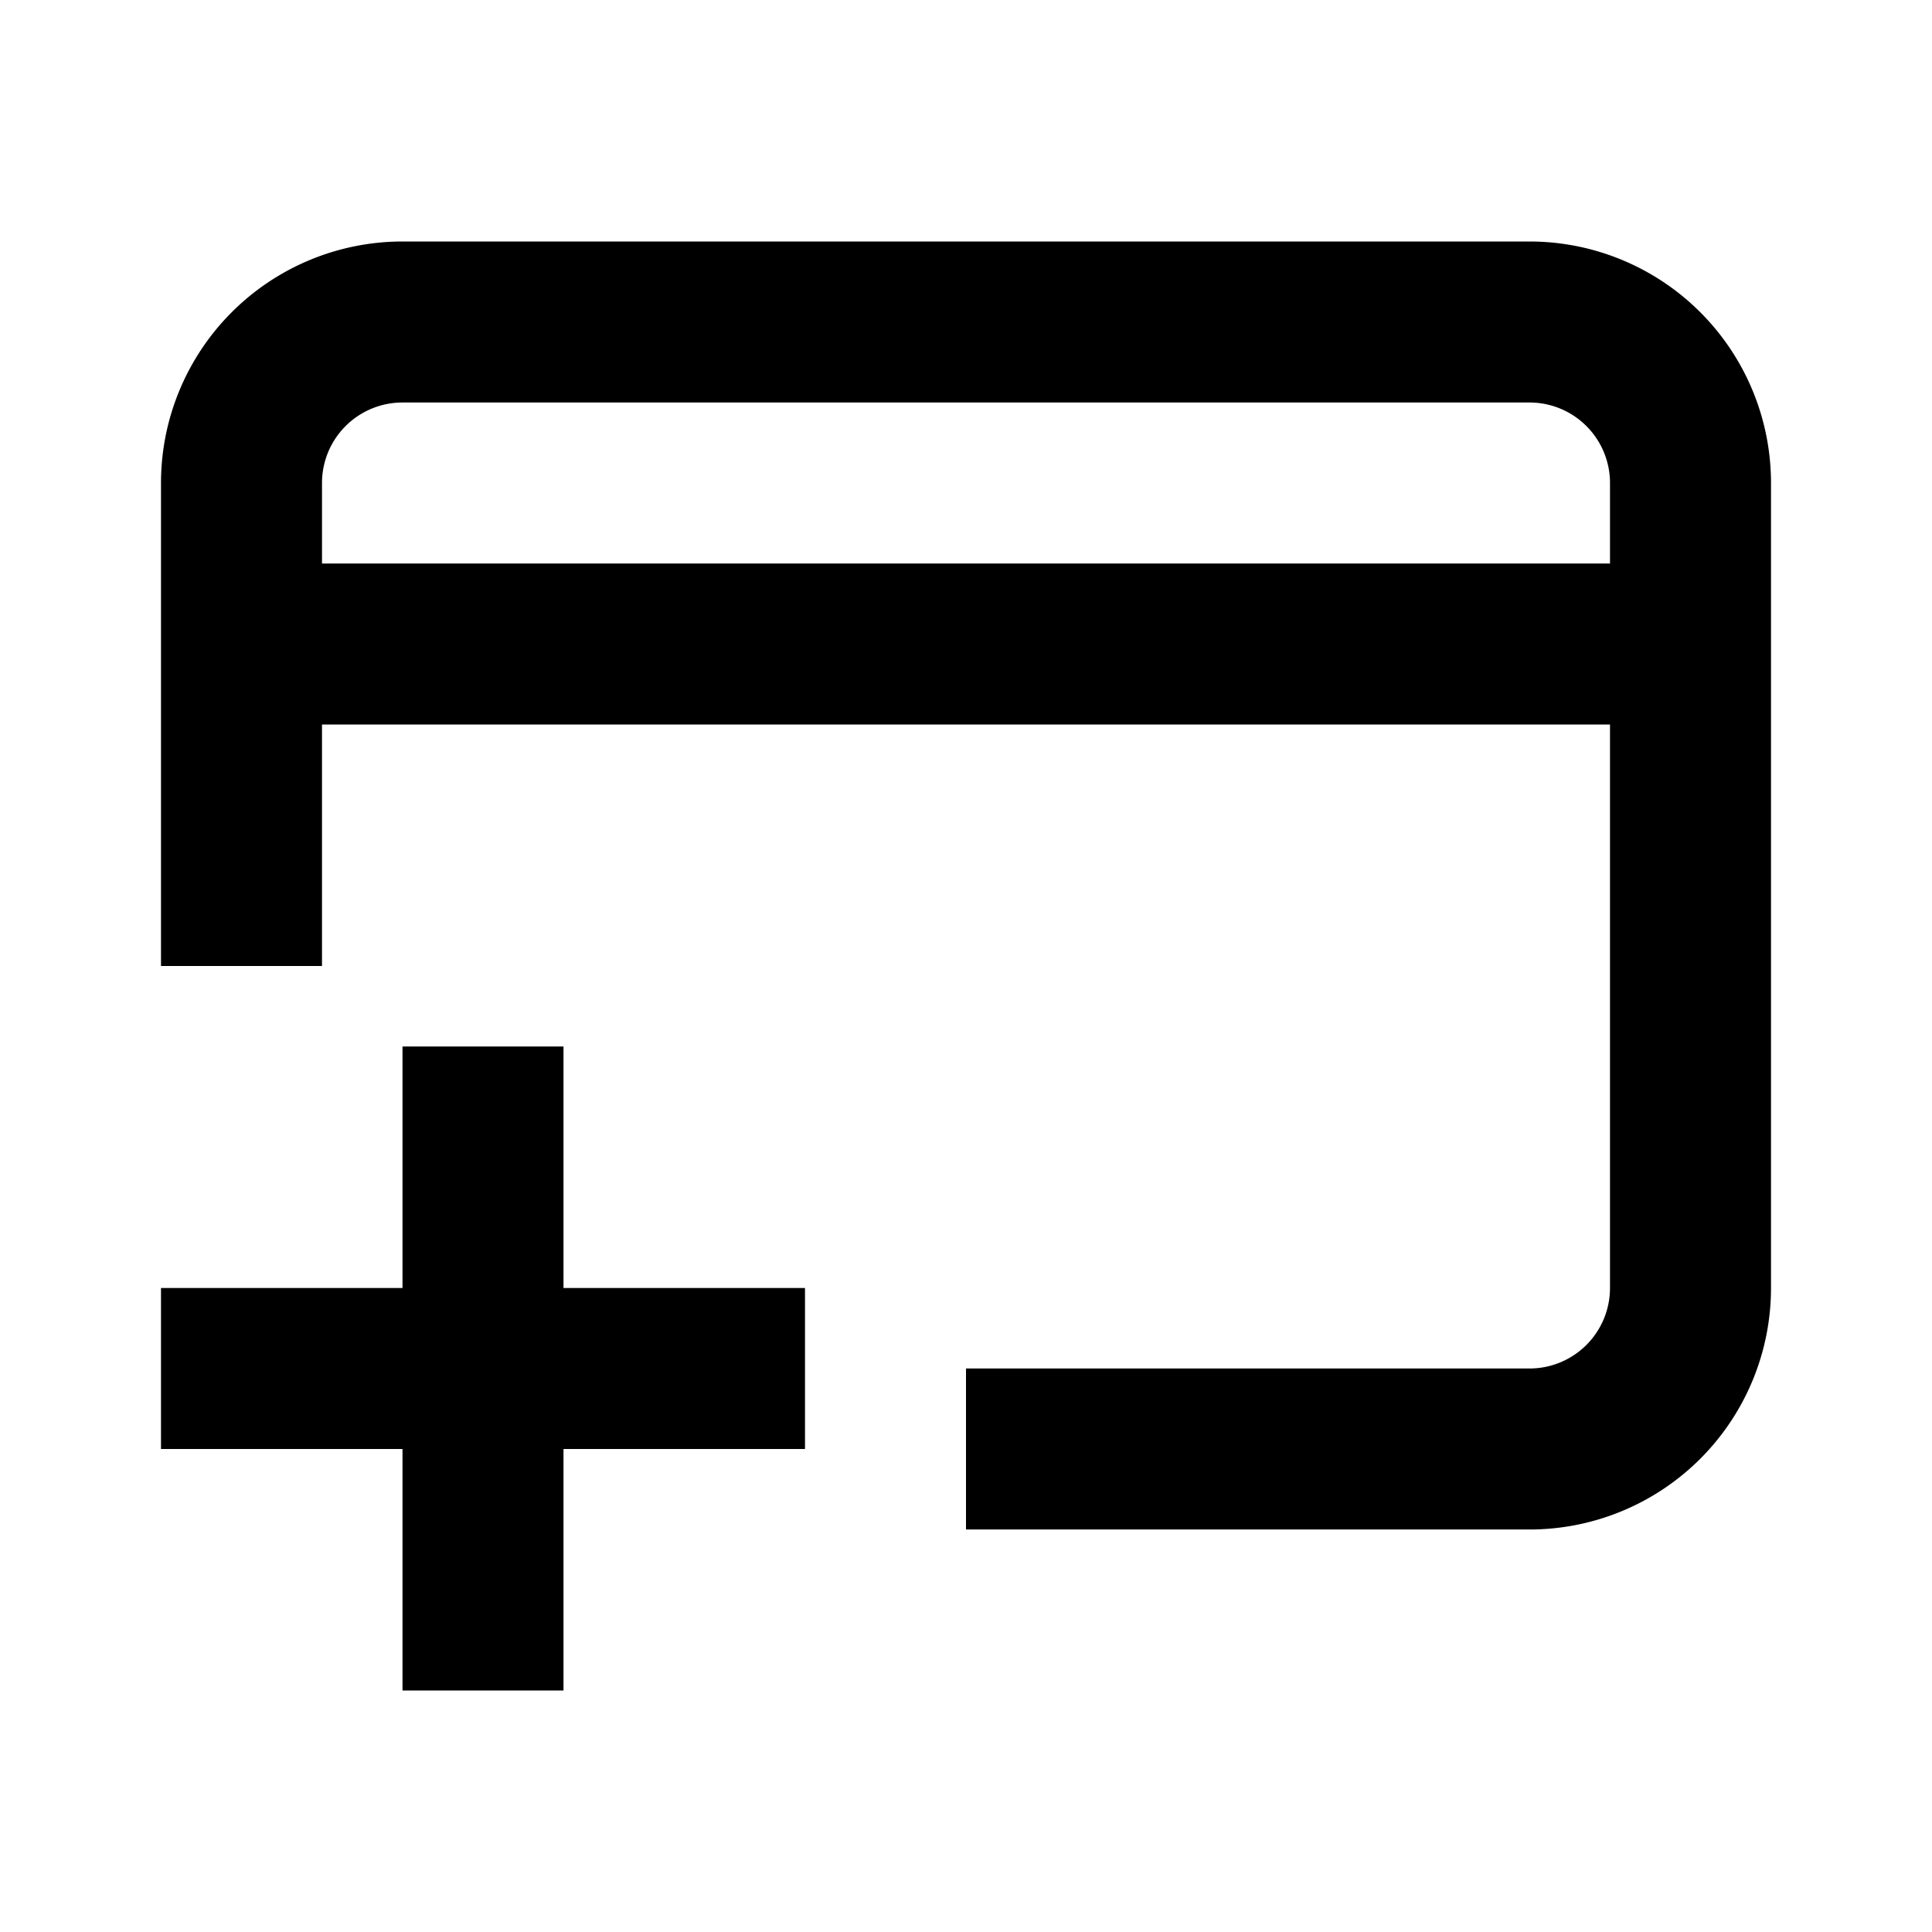 <svg xmlns="http://www.w3.org/2000/svg" width="24" height="24" fill="currentColor" viewBox="0 0 24 24">
  <path fill-rule="evenodd" d="M5 3a3 3 0 00-3 3v6h2V9h16v7a1 1 0 01-1 1h-7v2h7a3 3 0 003-3V6a3 3 0 00-3-3H5zm15 4H4V6a1 1 0 011-1h14a1 1 0 011 1v1z" clip-rule="evenodd"/>
  <path d="M5 13v3H2v2h3v3h2v-3h3v-2H7v-3H5z"/>
</svg>
